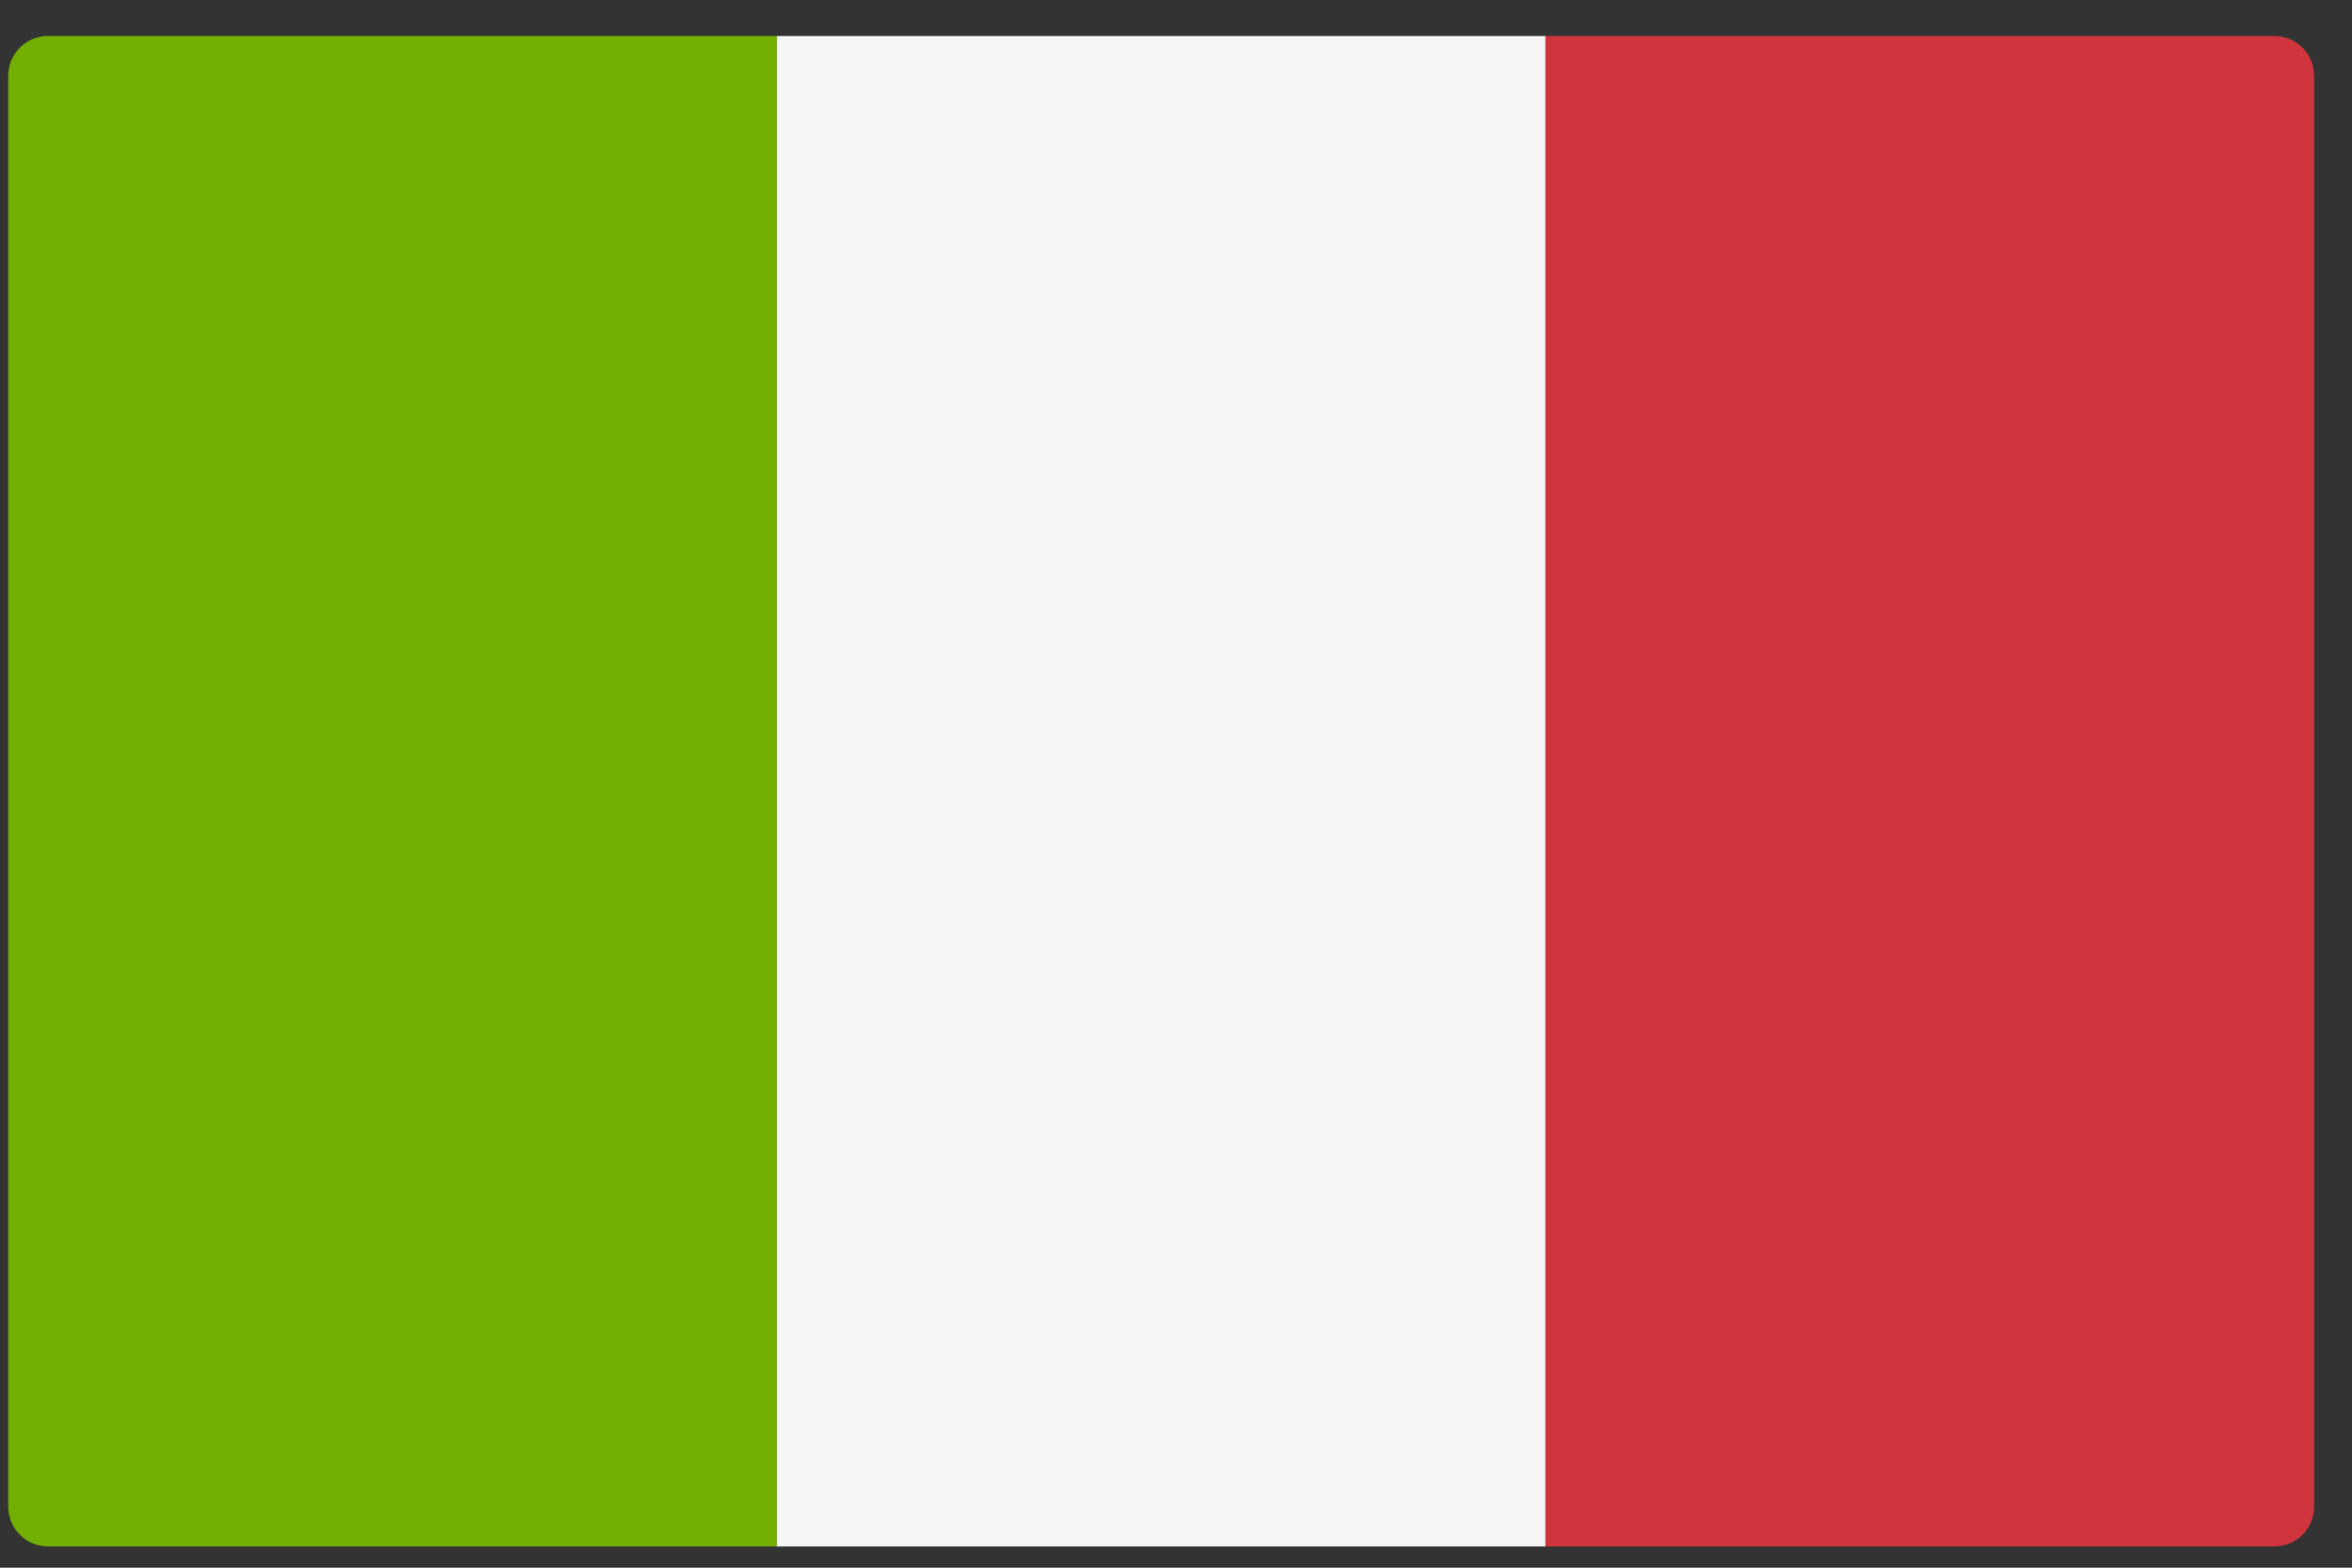 <svg width="51" height="34" viewBox="0 0 51 34" fill="none" xmlns="http://www.w3.org/2000/svg">
<rect x="0" y="0" width="51" height="34" fill="#333333" stroke="none"/>
<path d="M16.846 33.539H1.041C0.565 33.539 0.179 33.153 0.179 32.677V1.643C0.179 1.166 0.565 0.78 1.041 0.78H16.846V33.539Z" fill="#73AF00"/>
<path d="M33.513 0.781H16.846V33.54H33.513V0.781Z" fill="#F5F5F5"/>
<path d="M49.317 33.539H33.513V0.781H49.317C49.793 0.781 50.179 1.167 50.179 1.643V32.677C50.179 33.153 49.793 33.539 49.317 33.539Z" fill="#D0353E"/>
</svg>
